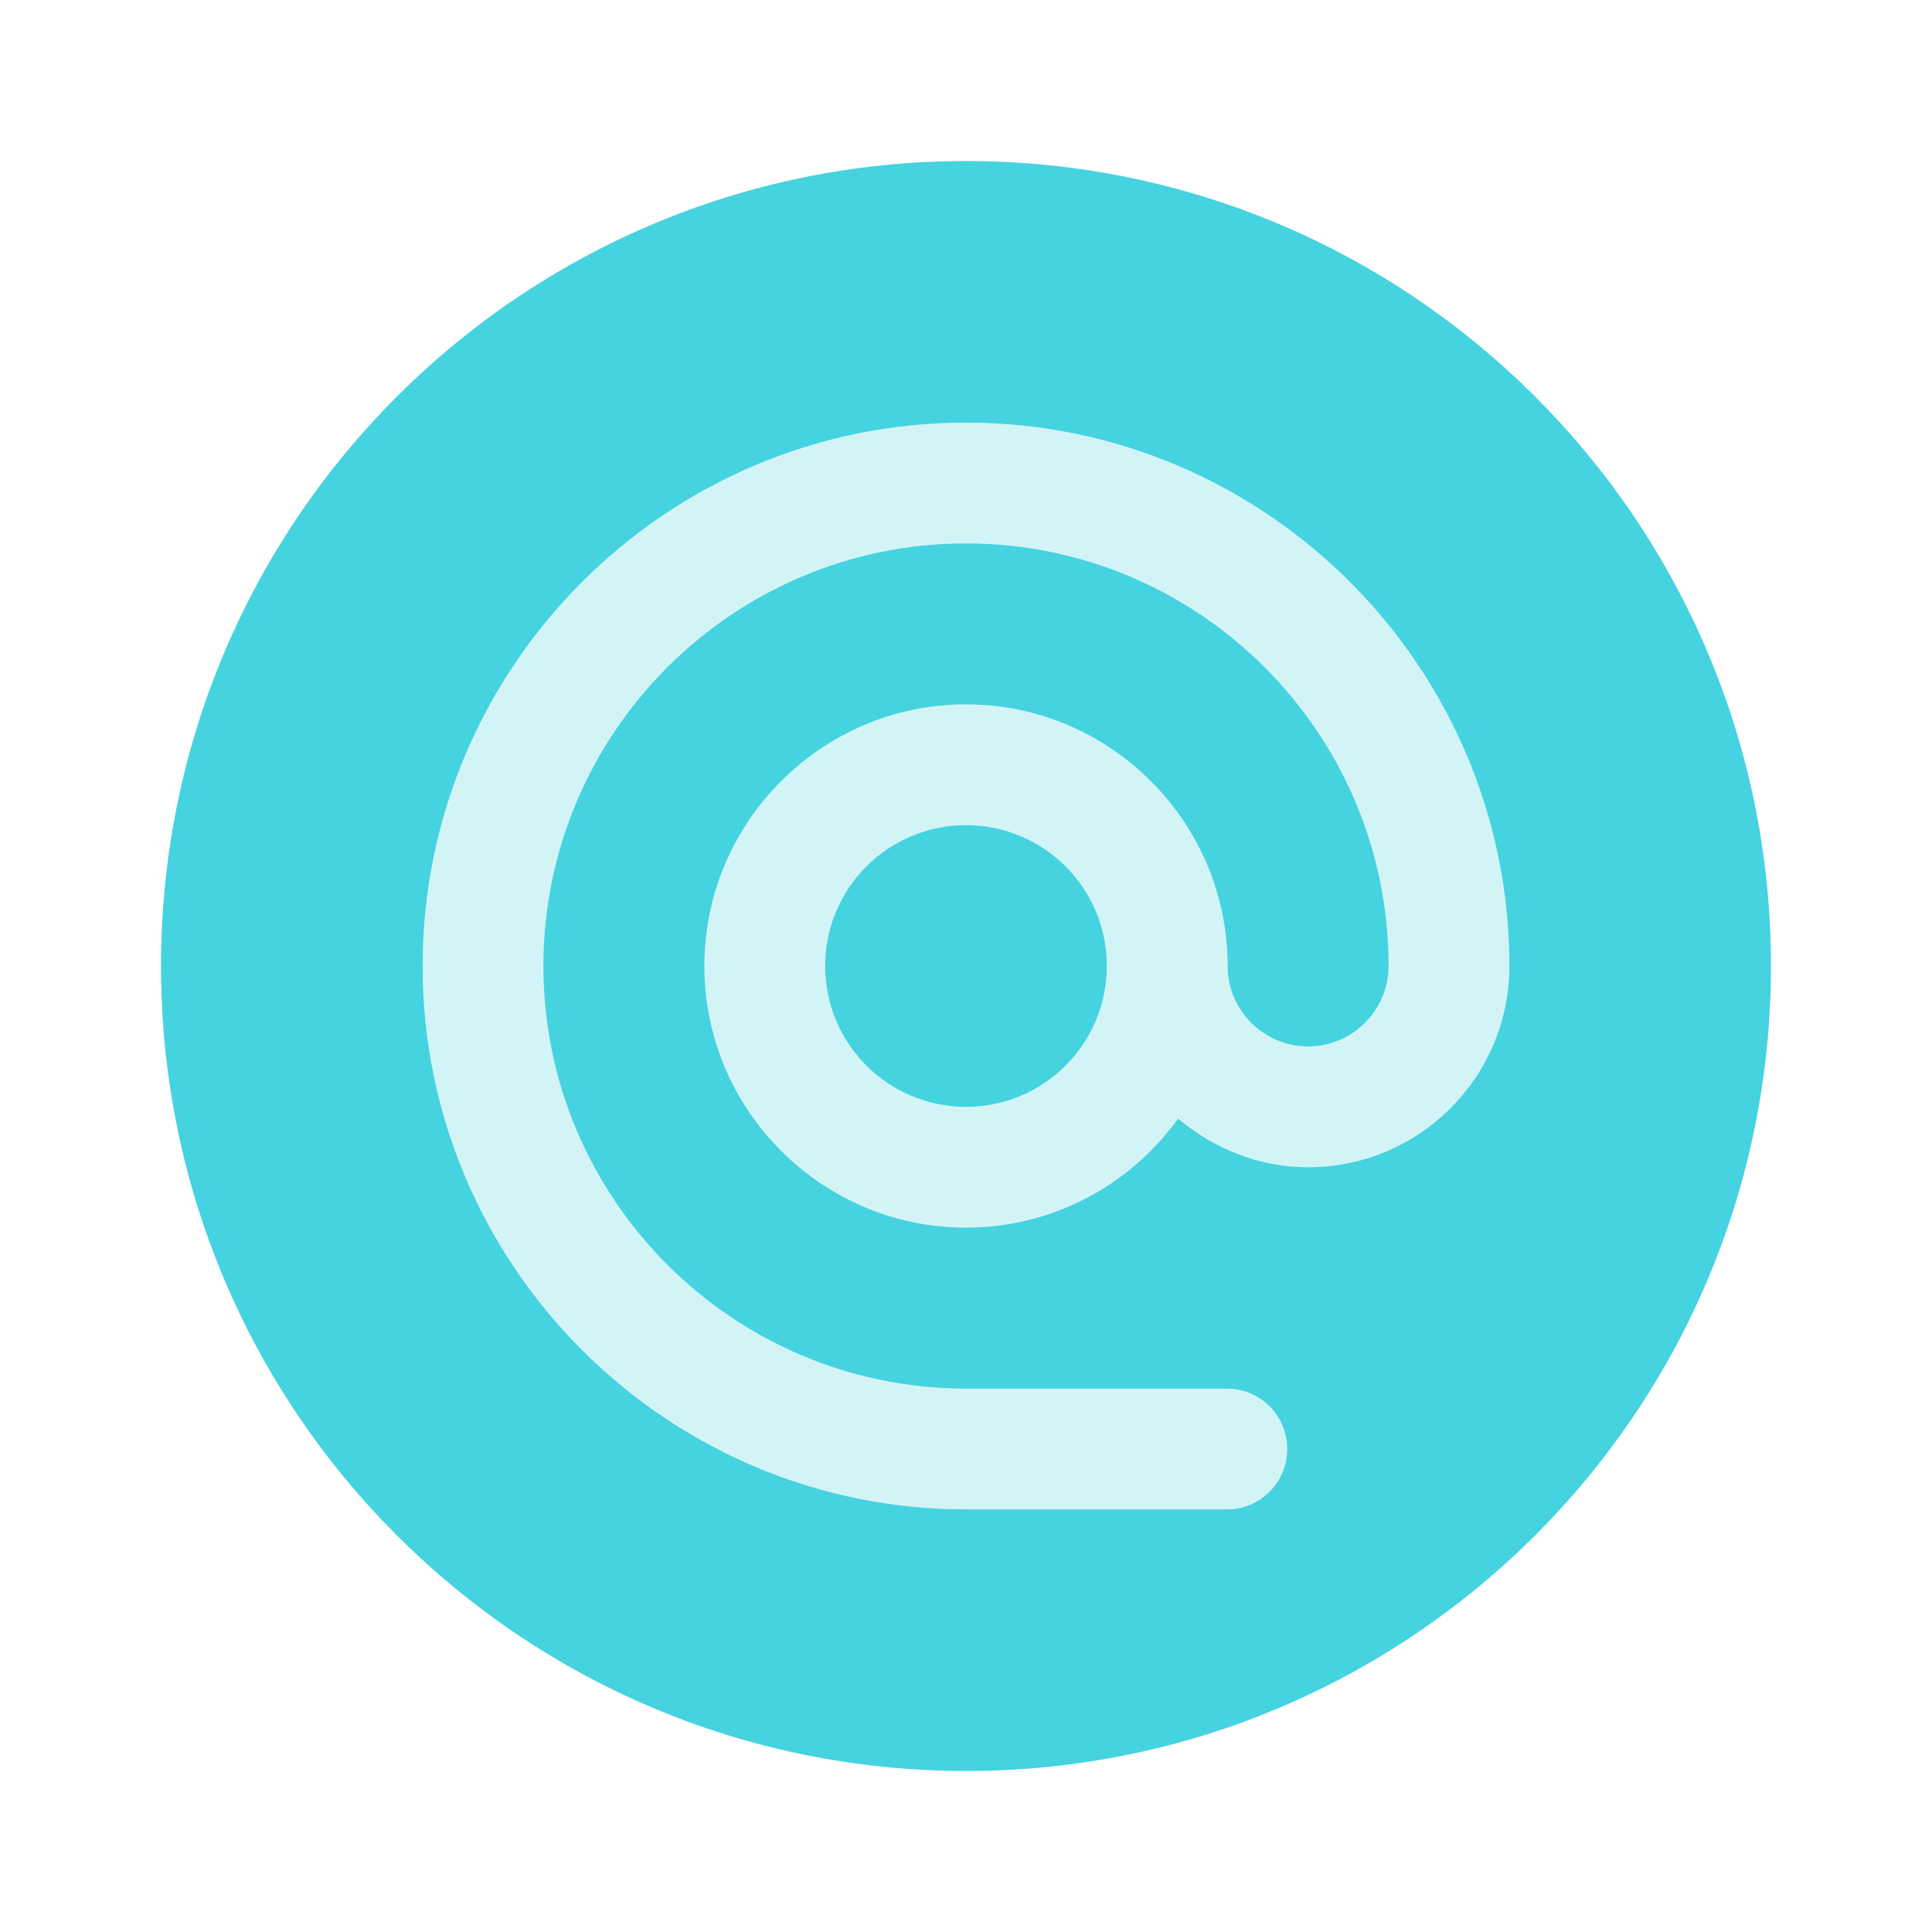 <svg width="32" height="32" viewBox="0 0 32 32" fill="none" xmlns="http://www.w3.org/2000/svg">
<g opacity="0.85">
<path fill-rule="evenodd" clip-rule="evenodd" d="M16 2.667C8.633 2.667 2.667 8.633 2.667 16C2.667 23.367 8.633 29.333 16 29.333C23.367 29.333 29.333 23.367 29.333 16C29.333 8.633 23.367 2.667 16 2.667ZM21.667 19.333C20.84 19.333 20.1 19.02 19.513 18.527C18.727 19.62 17.447 20.333 16 20.333C13.613 20.333 11.667 18.387 11.667 16C11.667 13.613 13.613 11.667 16 11.667C18.387 11.667 20.333 13.613 20.333 16C20.333 16.733 20.933 17.333 21.667 17.333C22.4 17.333 23 16.733 23 16C23 12.14 19.86 9 16 9C12.14 9 9 12.14 9 16C9 19.86 12.14 23 16 23H20.32C20.873 23 21.32 23.447 21.32 24C21.32 24.553 20.873 25 20.32 25H16C11.04 25 7 20.96 7 16C7 11.04 11.04 7 16 7C20.96 7 25 11.04 25 16C25 17.84 23.507 19.333 21.667 19.333Z" fill="#25CBDB"/>
<path d="M16 18.333C17.289 18.333 18.333 17.289 18.333 16C18.333 14.711 17.289 13.667 16 13.667C14.711 13.667 13.667 14.711 13.667 16C13.667 17.289 14.711 18.333 16 18.333Z" fill="#25CBDB"/>
</g>
<path opacity="0.2" d="M16 7C11.04 7 7 11.04 7 16C7 20.96 11.04 25 16 25H20.32C20.873 25 21.32 24.553 21.32 24C21.32 23.447 20.873 23 20.32 23H16C12.14 23 9 19.86 9 16C9 12.14 12.14 9 16 9C19.86 9 23 12.14 23 16C23 16.733 22.4 17.333 21.667 17.333C20.933 17.333 20.333 16.733 20.333 16C20.333 13.613 18.387 11.667 16 11.667C13.613 11.667 11.667 13.613 11.667 16C11.667 18.387 13.613 20.333 16 20.333C17.447 20.333 18.727 19.62 19.513 18.527C20.093 19.027 20.84 19.333 21.667 19.333C23.507 19.333 25 17.84 25 16C25 11.04 20.96 7 16 7ZM16 18.333C14.713 18.333 13.667 17.287 13.667 16C13.667 14.713 14.713 13.667 16 13.667C17.287 13.667 18.333 14.713 18.333 16C18.333 17.287 17.287 18.333 16 18.333Z" fill="#25CBDB"/>
</svg>

